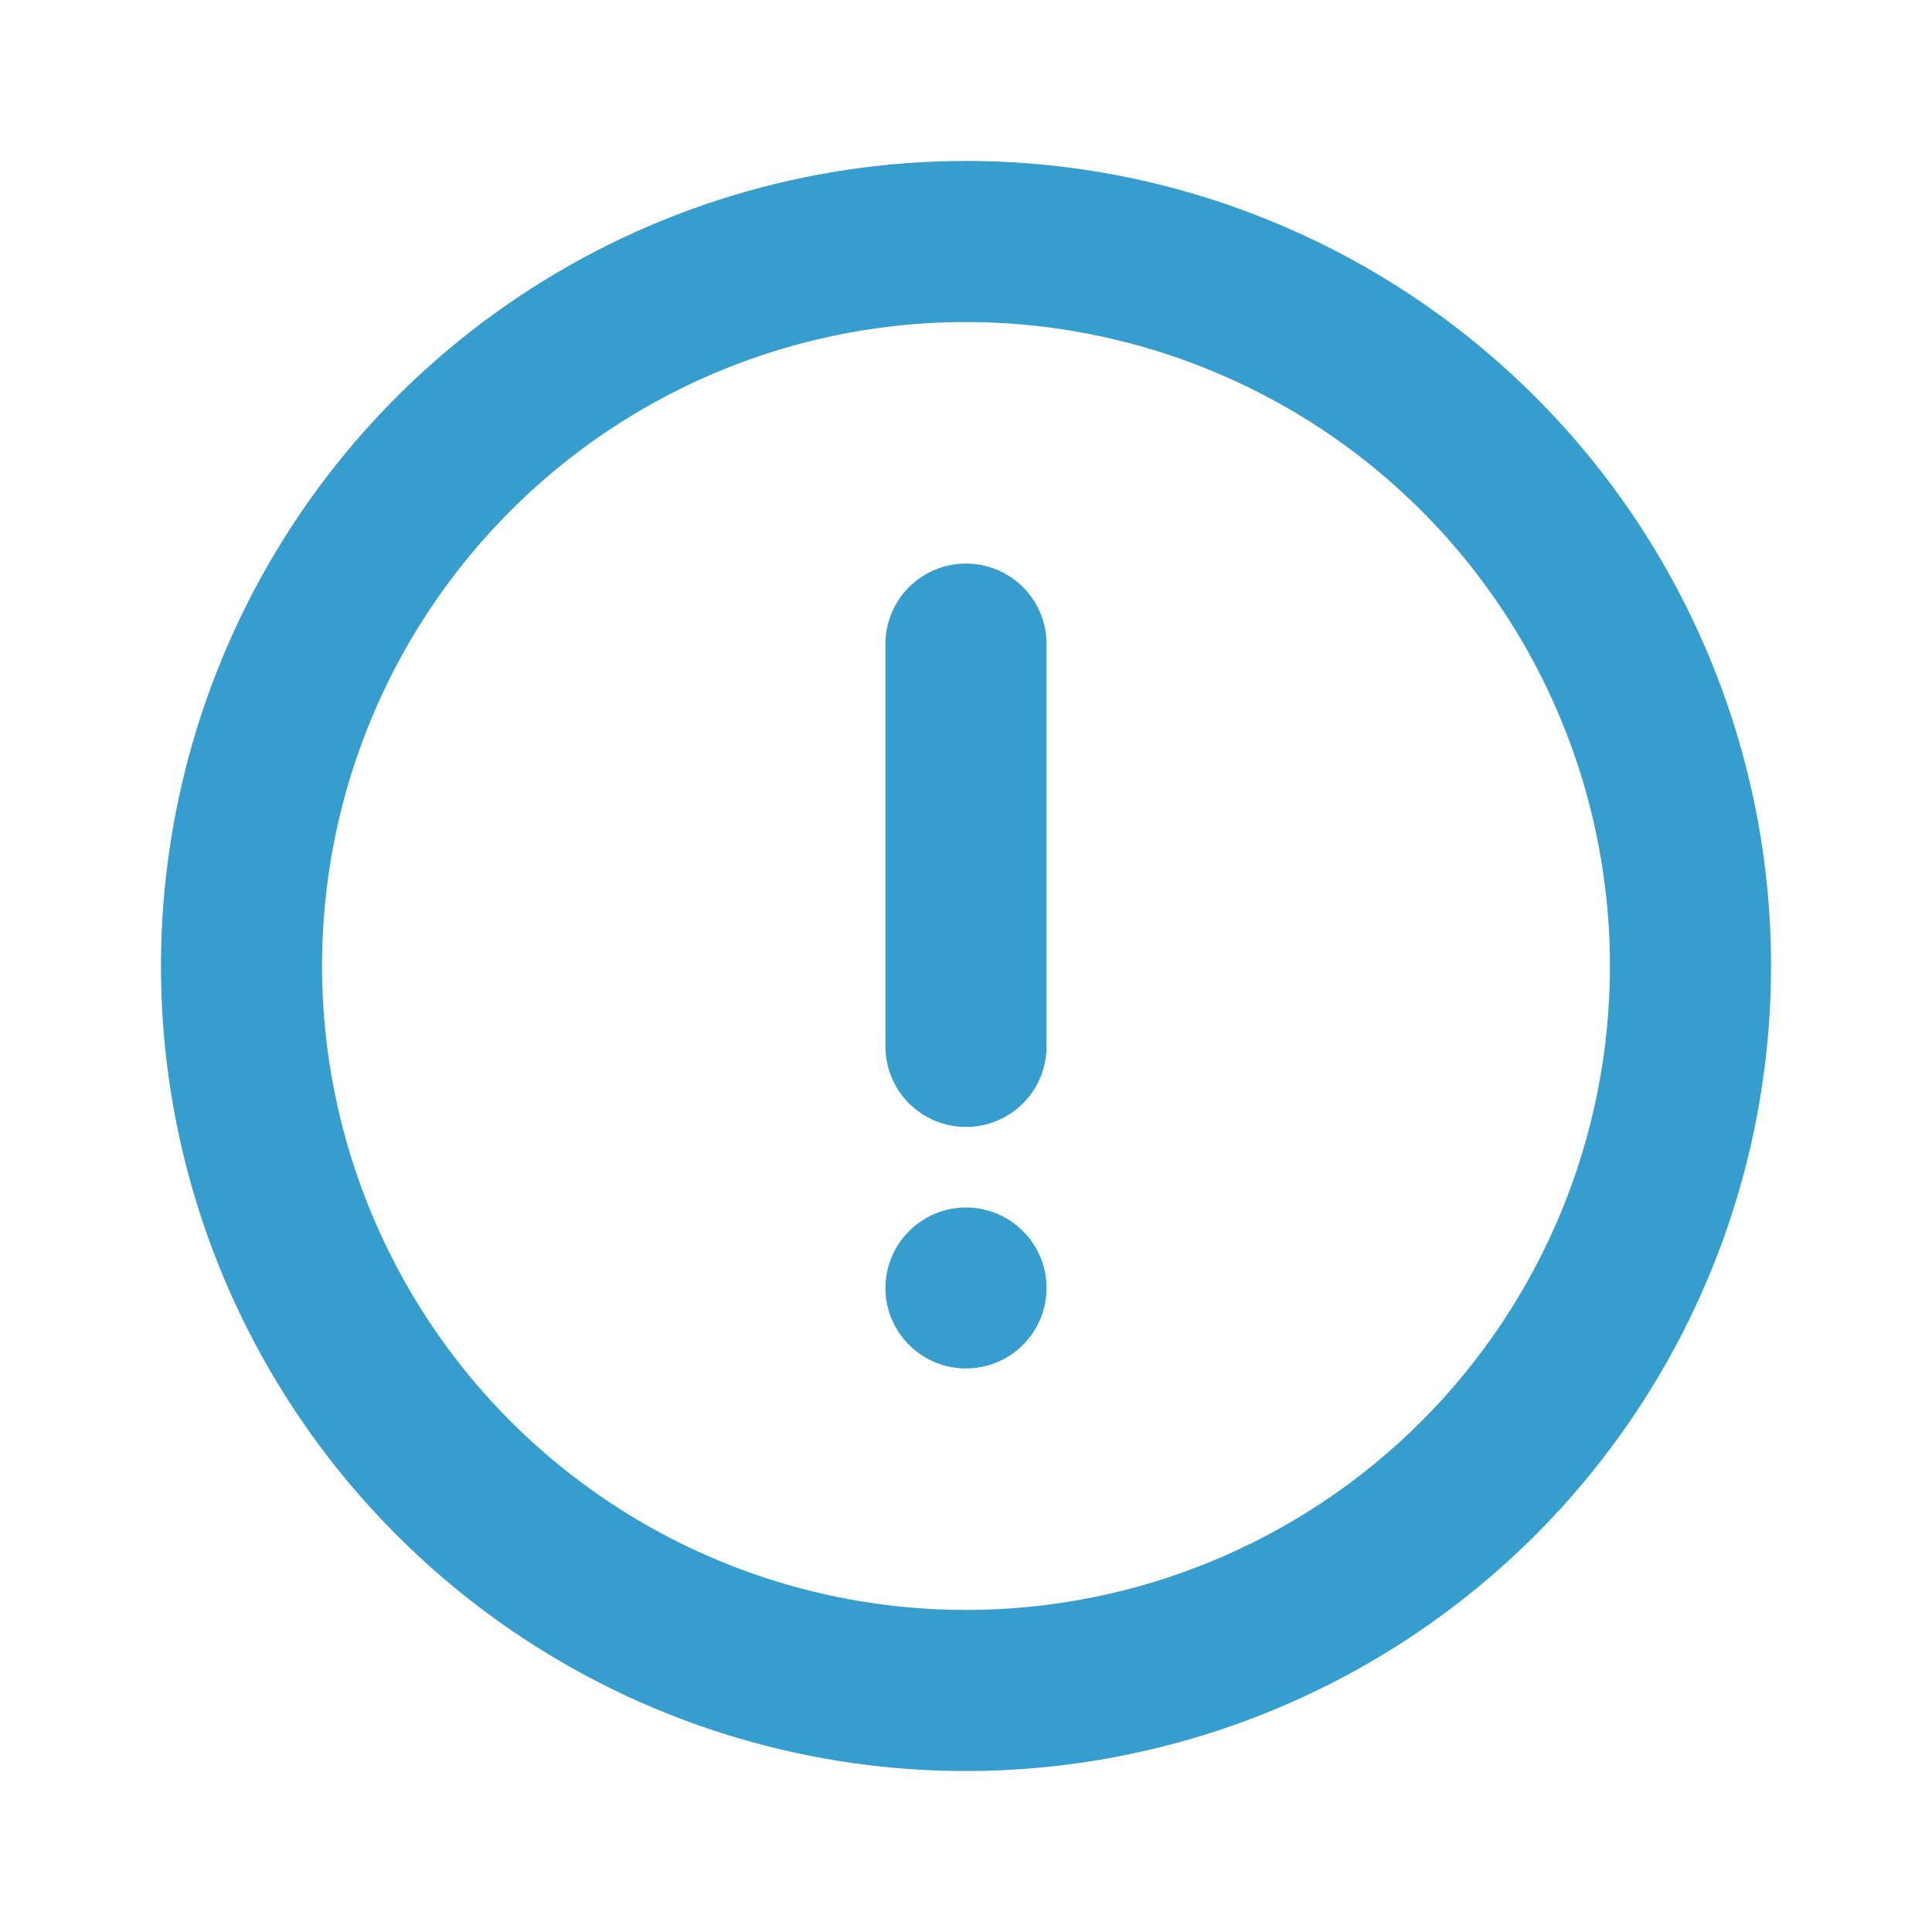 <svg width="13" height="13" viewBox="0 0 13 13" fill="none" xmlns="http://www.w3.org/2000/svg">
<path d="M6.5 1.083C5.429 1.083 4.381 1.401 3.491 1.996C2.6 2.591 1.906 3.437 1.496 4.427C1.086 5.417 0.978 6.506 1.187 7.557C1.396 8.607 1.912 9.573 2.67 10.33C3.427 11.088 4.393 11.604 5.443 11.813C6.494 12.022 7.583 11.914 8.573 11.504C9.563 11.094 10.409 10.4 11.004 9.509C11.599 8.619 11.917 7.571 11.917 6.5C11.917 5.789 11.777 5.084 11.504 4.427C11.232 3.77 10.833 3.173 10.33 2.67C9.827 2.167 9.23 1.768 8.573 1.496C7.916 1.223 7.211 1.083 6.5 1.083V1.083ZM6.5 10.833C5.643 10.833 4.805 10.579 4.093 10.103C3.38 9.627 2.825 8.95 2.497 8.158C2.169 7.366 2.083 6.495 2.25 5.655C2.417 4.814 2.83 4.042 3.436 3.436C4.042 2.83 4.814 2.417 5.655 2.25C6.495 2.083 7.366 2.169 8.158 2.497C8.95 2.825 9.627 3.38 10.103 4.093C10.579 4.805 10.833 5.643 10.833 6.5C10.833 7.649 10.377 8.751 9.564 9.564C8.751 10.377 7.649 10.833 6.5 10.833V10.833Z" fill="#369ECE"/>
<path d="M6.5 9.208C6.799 9.208 7.042 8.966 7.042 8.667C7.042 8.368 6.799 8.125 6.5 8.125C6.201 8.125 5.958 8.368 5.958 8.667C5.958 8.966 6.201 9.208 6.5 9.208Z" fill="#369ECE"/>
<path d="M6.5 3.792C6.356 3.792 6.219 3.849 6.117 3.95C6.015 4.052 5.958 4.19 5.958 4.333V7.042C5.958 7.185 6.015 7.323 6.117 7.425C6.219 7.526 6.356 7.583 6.5 7.583C6.644 7.583 6.781 7.526 6.883 7.425C6.985 7.323 7.042 7.185 7.042 7.042V4.333C7.042 4.19 6.985 4.052 6.883 3.95C6.781 3.849 6.644 3.792 6.5 3.792Z" fill="#369ECE"/>
</svg>
